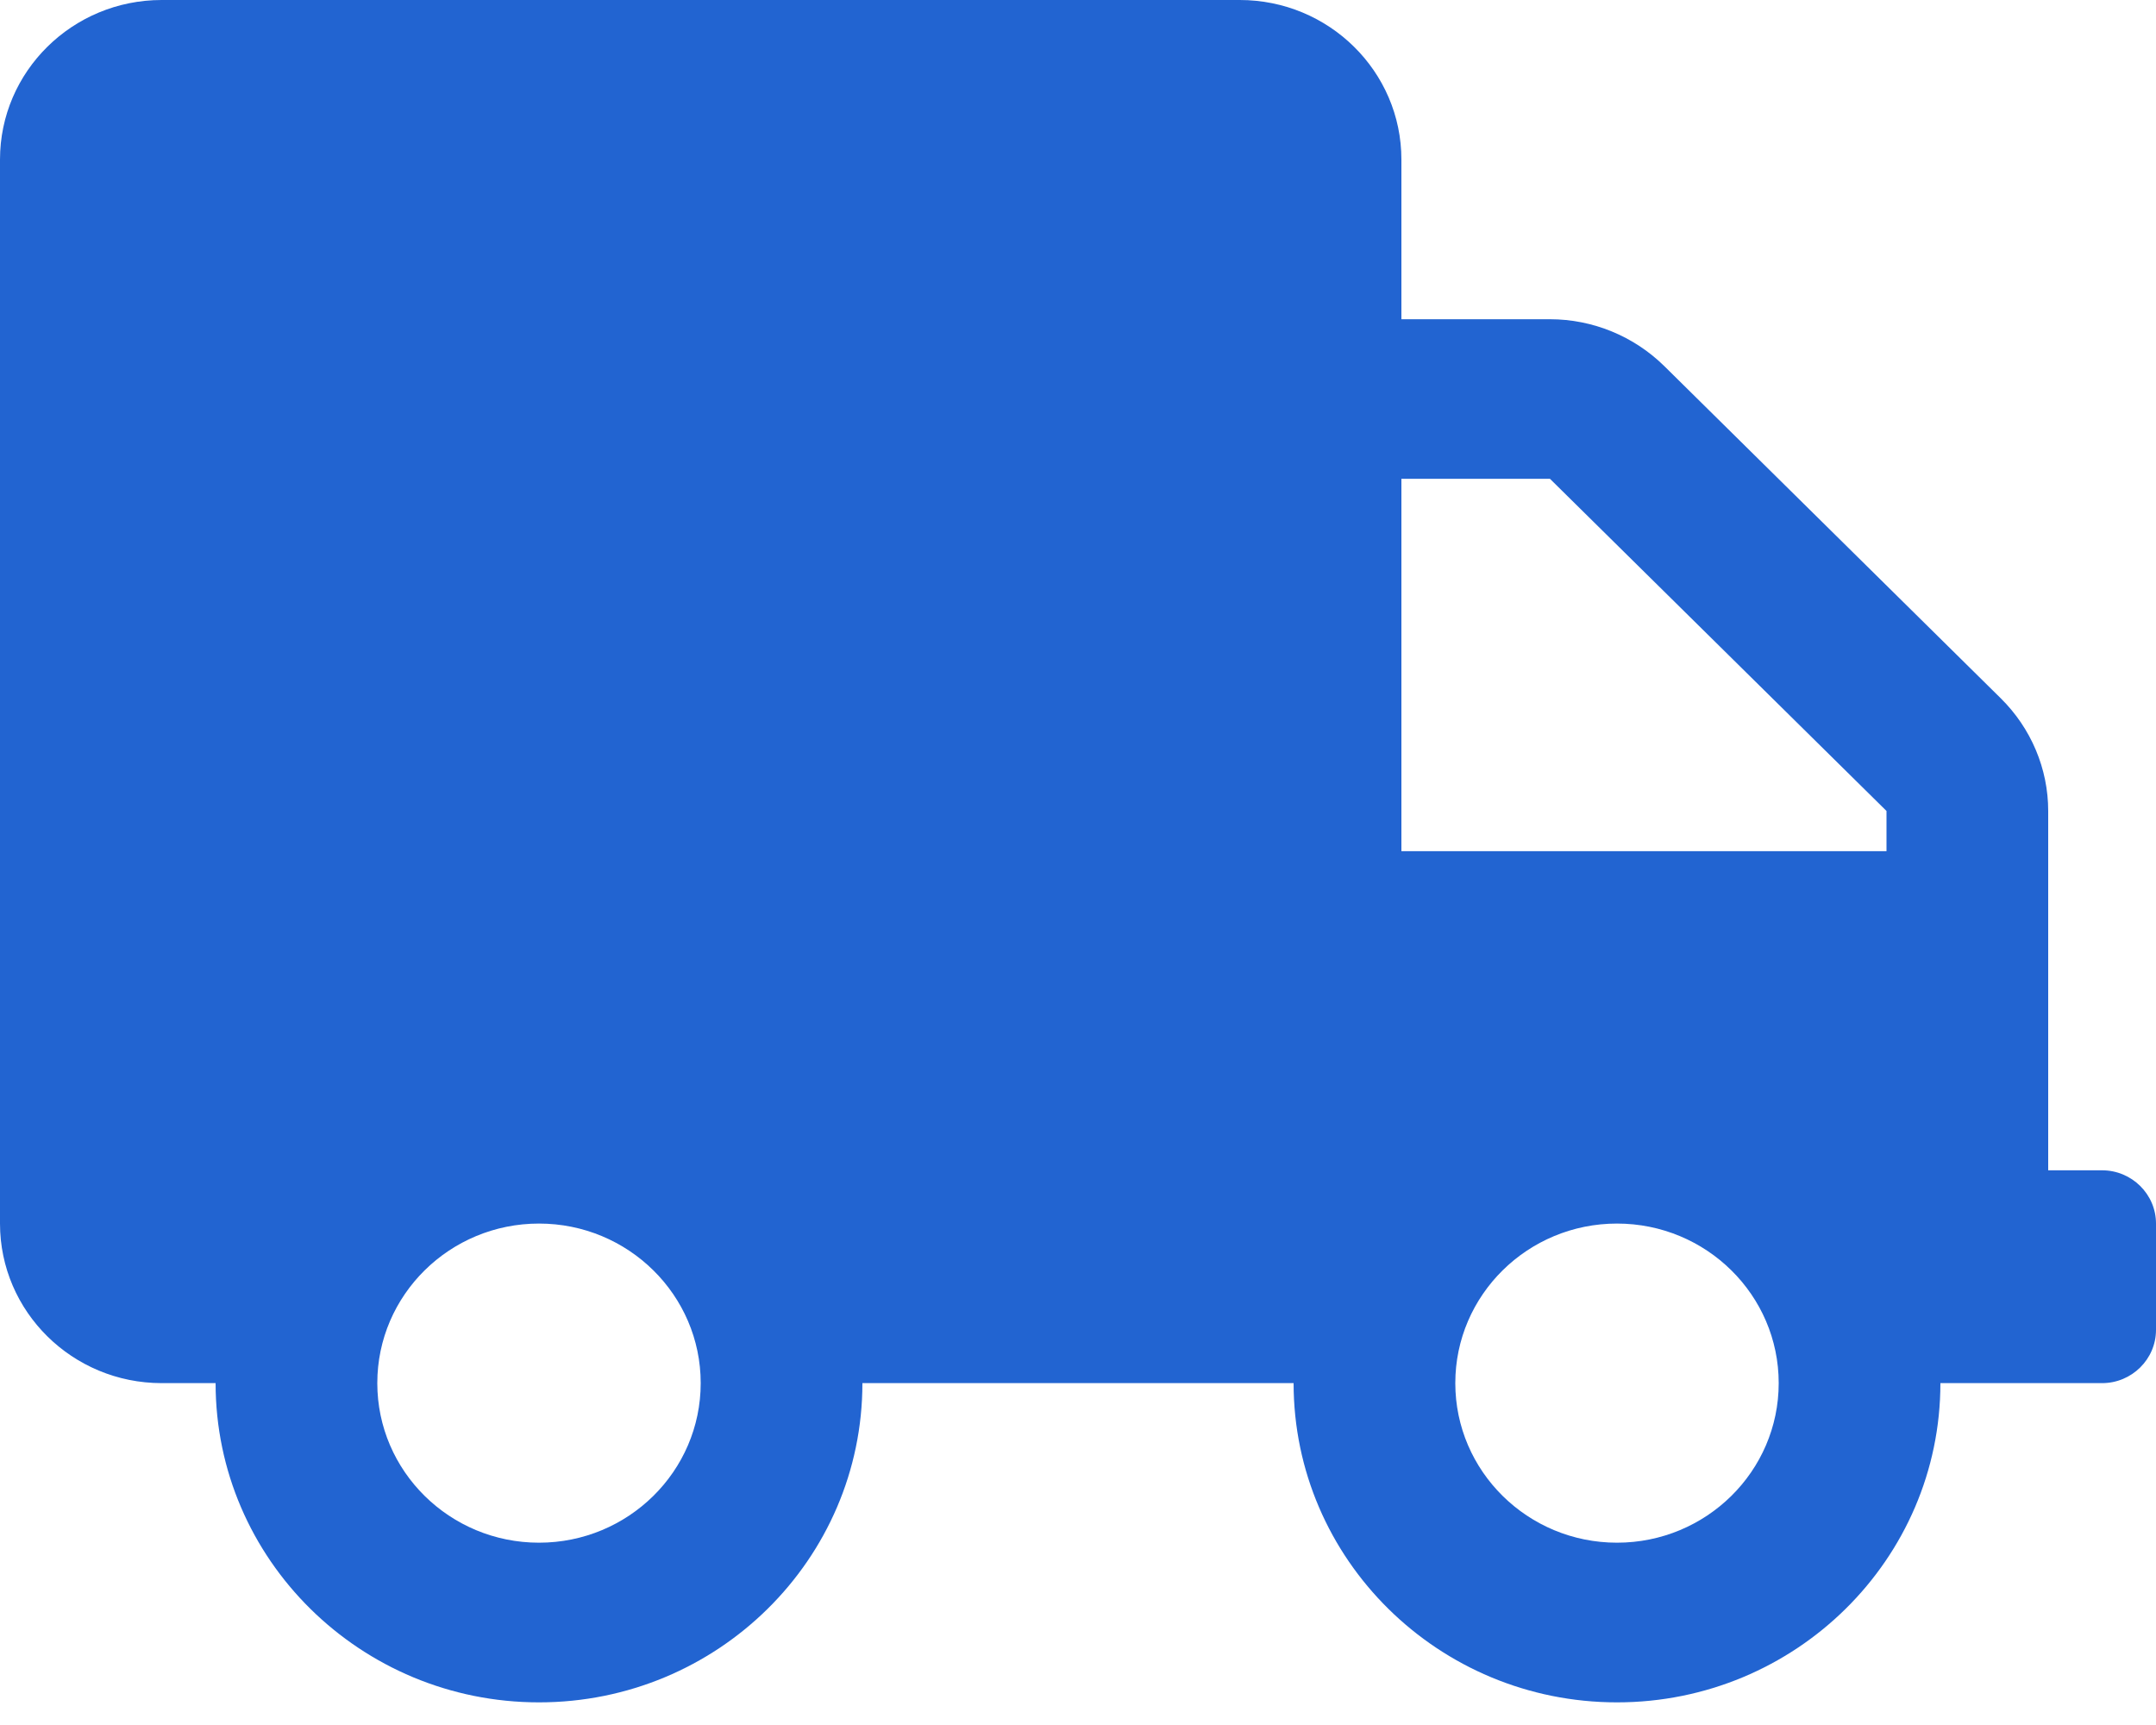 <svg width="20" height="16" viewBox="0 0 20 16" fill="none" xmlns="http://www.w3.org/2000/svg">
<path d="M19.5 10.855H19V7.522C19 7.13 18.841 6.754 18.559 6.476L15.438 3.395C15.156 3.118 14.775 2.961 14.378 2.961H13V1.48C13 0.663 12.328 0 11.5 0H1.5C0.672 0 0 0.663 0 1.48V11.349C0 12.166 0.672 12.829 1.5 12.829H2C2 14.463 3.344 15.79 5 15.79C6.656 15.79 8 14.463 8 12.829H12C12 14.463 13.344 15.79 15 15.79C16.656 15.79 18 14.463 18 12.829H19.5C19.775 12.829 20 12.607 20 12.335V11.349C20 11.077 19.775 10.855 19.5 10.855ZM5 14.309C4.172 14.309 3.5 13.646 3.5 12.829C3.5 12.012 4.172 11.349 5 11.349C5.828 11.349 6.5 12.012 6.5 12.829C6.5 13.646 5.828 14.309 5 14.309ZM15 14.309C14.172 14.309 13.5 13.646 13.5 12.829C13.5 12.012 14.172 11.349 15 11.349C15.828 11.349 16.5 12.012 16.5 12.829C16.5 13.646 15.828 14.309 15 14.309ZM17.5 7.895H13V4.441H14.378L17.5 7.522V7.895Z" fill="#2264D1"/>
</svg>

